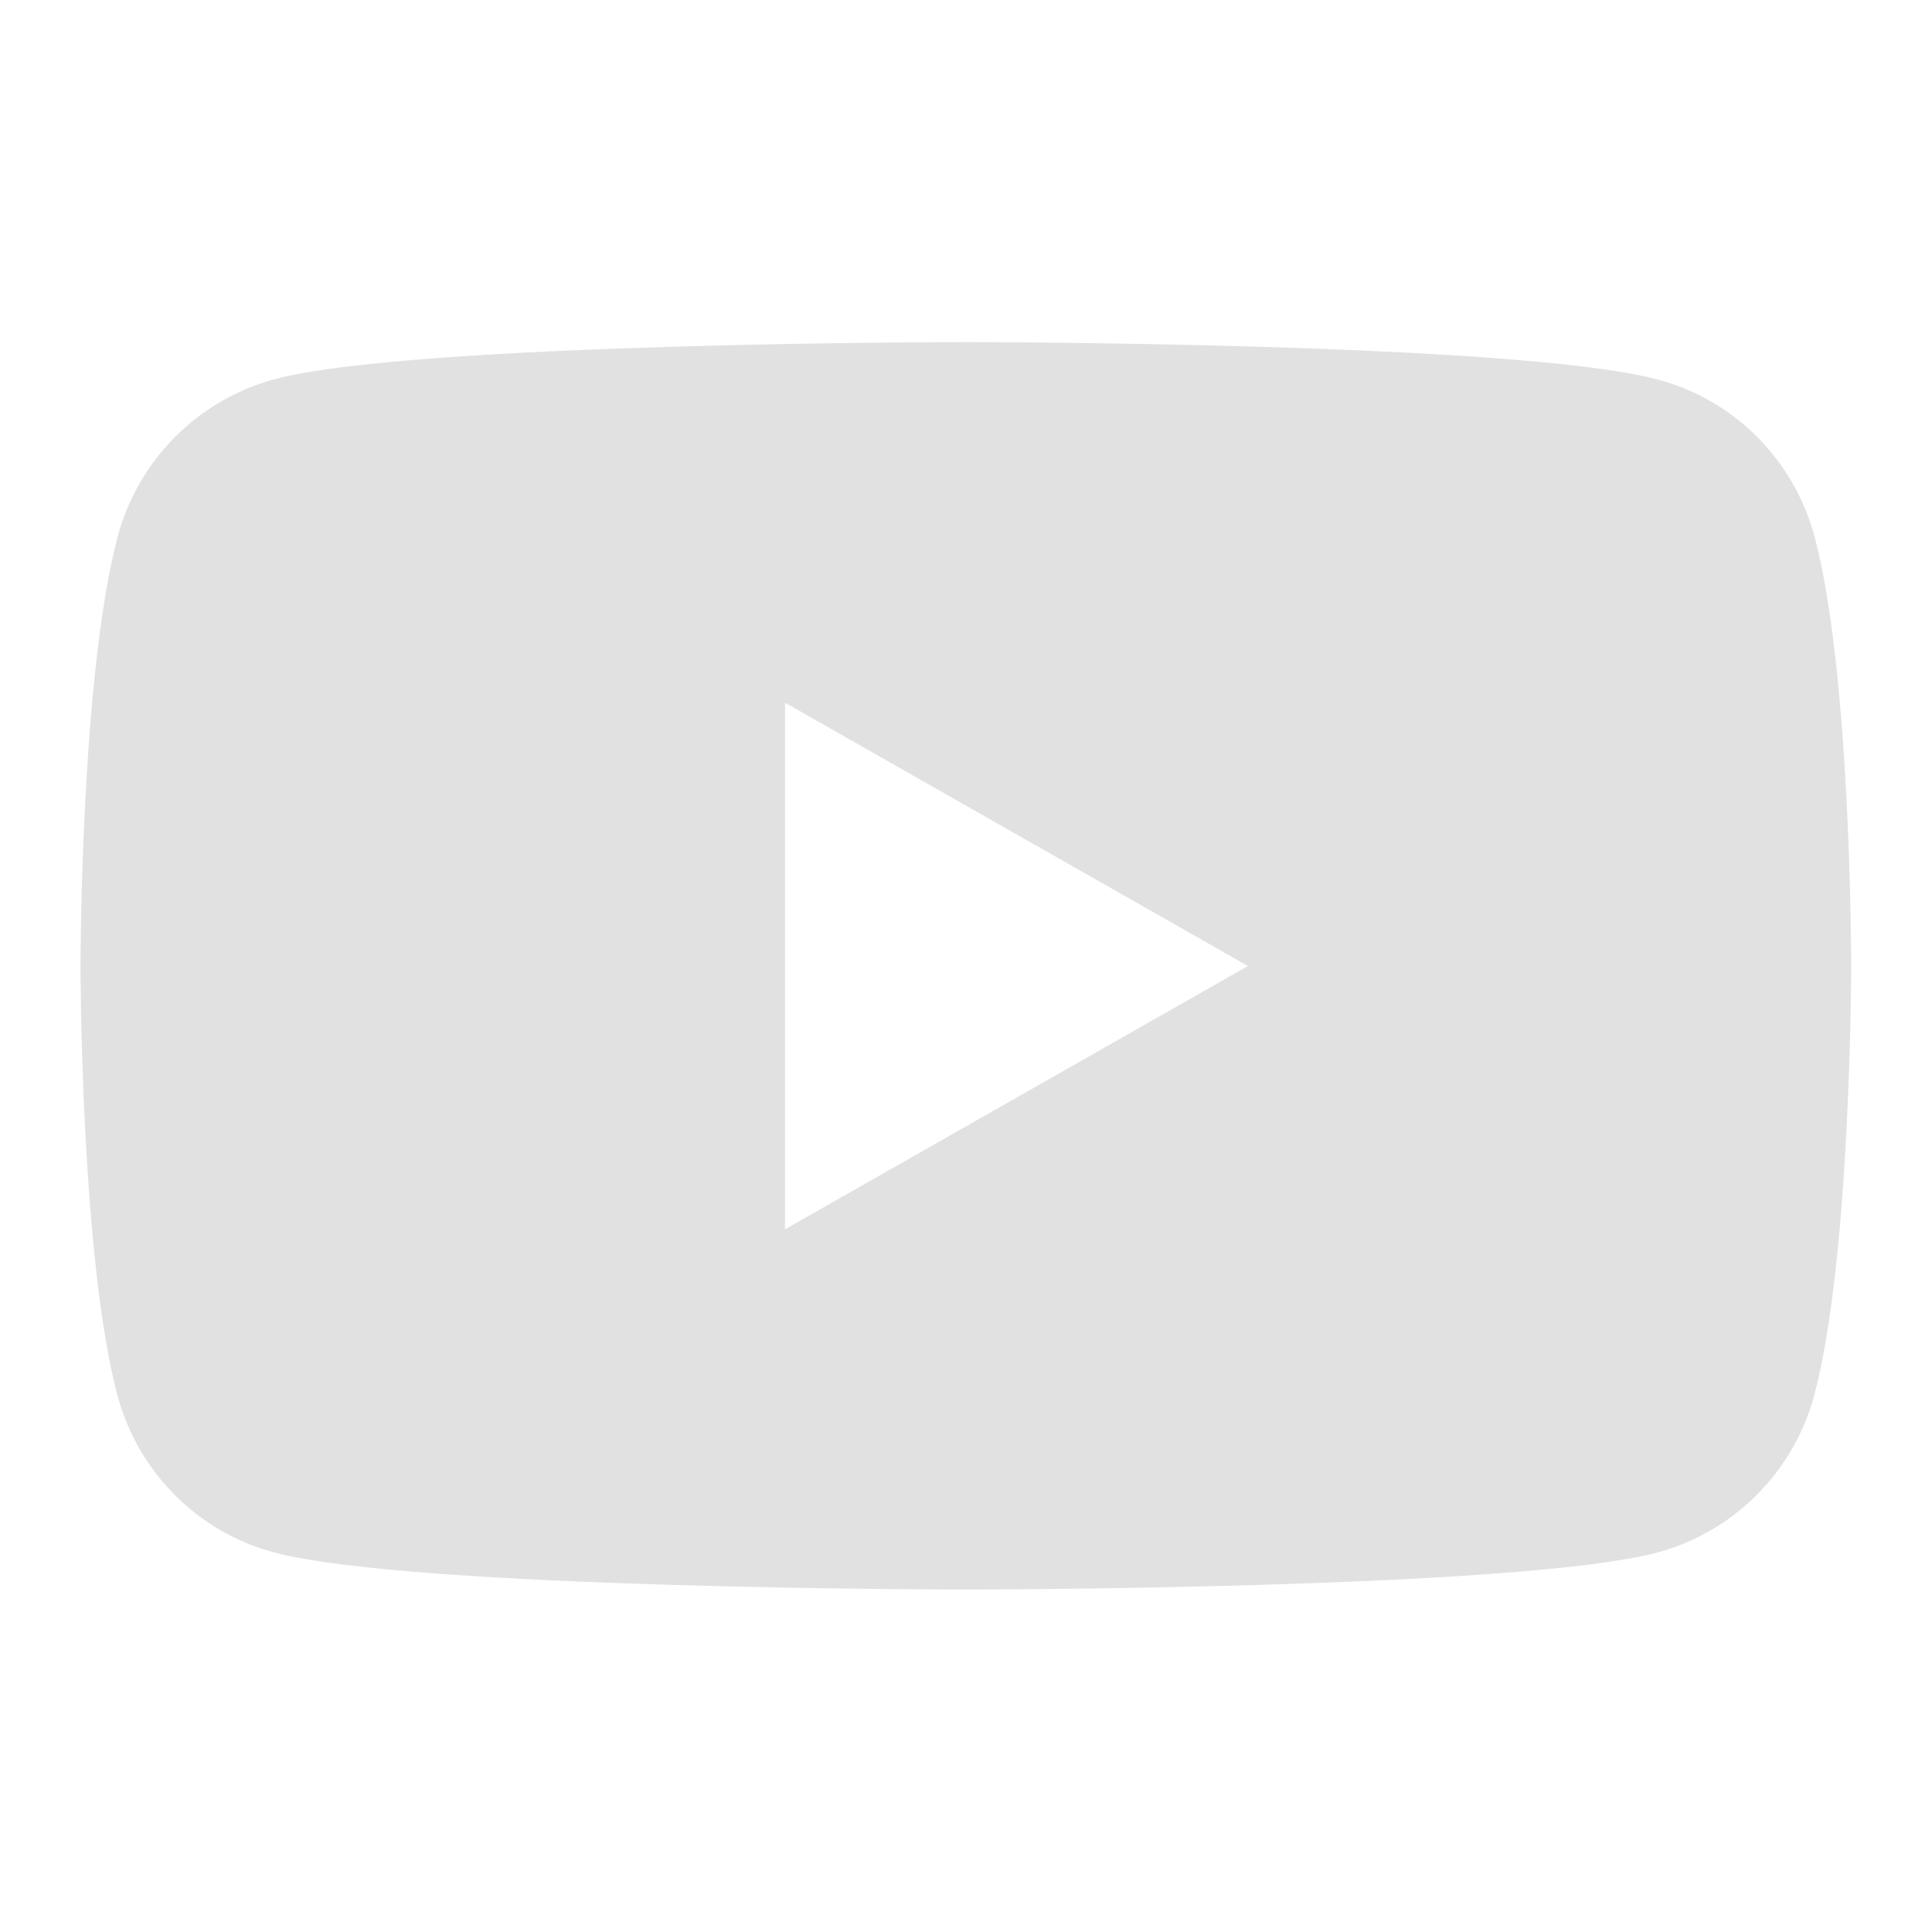 <svg width="30" height="30" viewBox="0 0 30 30" fill="none" xmlns="http://www.w3.org/2000/svg">
<path fill-rule="evenodd" clip-rule="evenodd" d="M25.747 5.895C26.931 6.21 27.862 7.146 28.178 8.339C28.75 10.498 28.745 15 28.745 15C28.745 15 28.745 19.502 28.173 21.66C27.857 22.849 26.926 23.785 25.742 24.105C23.598 24.682 14.998 24.682 14.998 24.682C14.998 24.682 6.397 24.682 4.253 24.105C3.069 23.79 2.138 22.854 1.822 21.66C1.25 19.502 1.25 15 1.25 15C1.25 15 1.25 10.498 1.827 8.335C2.143 7.146 3.074 6.21 4.258 5.89C6.402 5.312 15.002 5.312 15.002 5.312C15.002 5.312 23.598 5.312 25.747 5.895ZM19.378 15L12.189 10.911V19.089L19.378 15Z" fill="#E1E1E1"/>
</svg>
